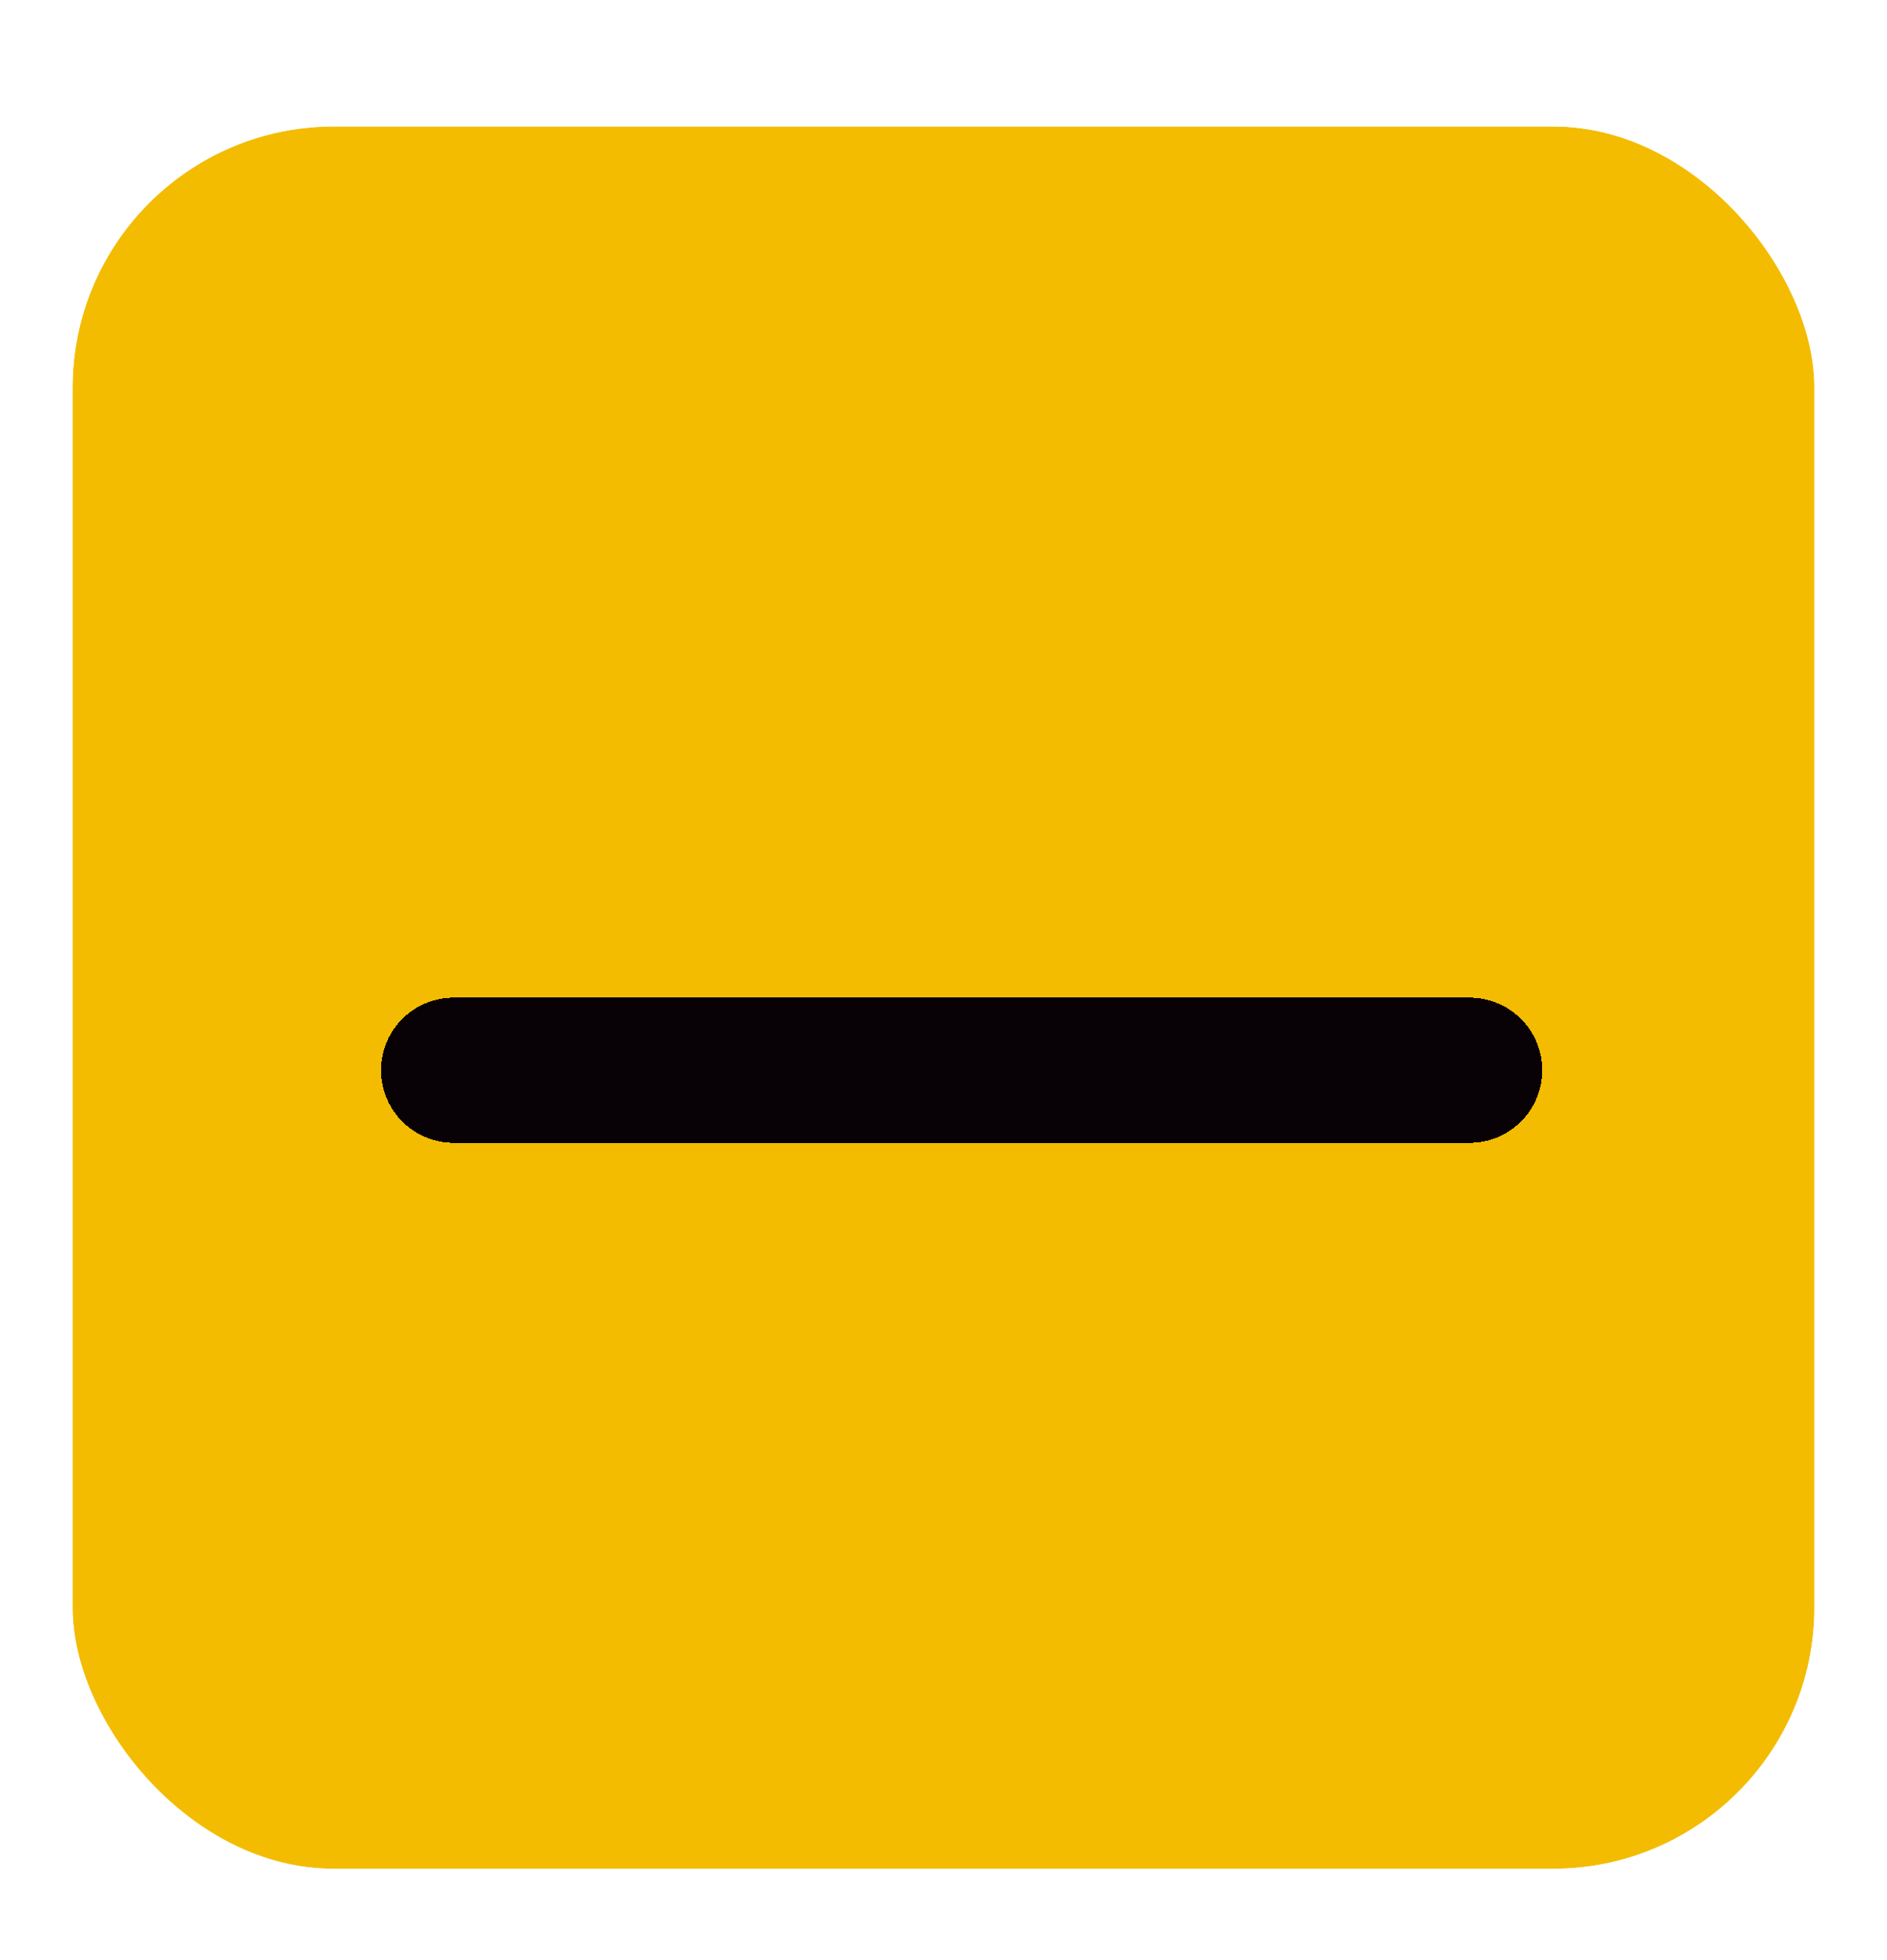 <svg width="26" height="27" viewBox="0 0 26 27" fill="none" xmlns="http://www.w3.org/2000/svg">
<g filter="url(#filter0_ii_1876_8284)">
<rect x="1" y="1.742" width="24" height="24" rx="3.6" fill="#F3BC00"/>
<rect x="0.5" y="1.242" width="25" height="25" rx="4.1" stroke="white"/>
<g filter="url(#filter1_d_1876_8284)">
<path d="M6.25 13.742H20.25" stroke="#080206" stroke-width="2" stroke-linecap="round" stroke-linejoin="round" shape-rendering="crispEdges"/>
</g>
</g>
<defs>
<filter id="filter0_ii_1876_8284" x="0" y="0.742" width="26" height="26" filterUnits="userSpaceOnUse" color-interpolation-filters="sRGB">
<feFlood flood-opacity="0" result="BackgroundImageFix"/>
<feBlend mode="normal" in="SourceGraphic" in2="BackgroundImageFix" result="shape"/>
<feColorMatrix in="SourceAlpha" type="matrix" values="0 0 0 0 0 0 0 0 0 0 0 0 0 0 0 0 0 0 127 0" result="hardAlpha"/>
<feOffset dy="3"/>
<feComposite in2="hardAlpha" operator="arithmetic" k2="-1" k3="1"/>
<feColorMatrix type="matrix" values="0 0 0 0 0.984 0 0 0 0 0.922 0 0 0 0 0 0 0 0 1 0"/>
<feBlend mode="normal" in2="shape" result="effect1_innerShadow_1876_8284"/>
<feColorMatrix in="SourceAlpha" type="matrix" values="0 0 0 0 0 0 0 0 0 0 0 0 0 0 0 0 0 0 127 0" result="hardAlpha"/>
<feOffset dy="-3"/>
<feComposite in2="hardAlpha" operator="arithmetic" k2="-1" k3="1"/>
<feColorMatrix type="matrix" values="0 0 0 0 0.922 0 0 0 0 0.553 0 0 0 0 0 0 0 0 1 0"/>
<feBlend mode="normal" in2="effect1_innerShadow_1876_8284" result="effect2_innerShadow_1876_8284"/>
</filter>
<filter id="filter1_d_1876_8284" x="5.25" y="12.742" width="16" height="3" filterUnits="userSpaceOnUse" color-interpolation-filters="sRGB">
<feFlood flood-opacity="0" result="BackgroundImageFix"/>
<feColorMatrix in="SourceAlpha" type="matrix" values="0 0 0 0 0 0 0 0 0 0 0 0 0 0 0 0 0 0 127 0" result="hardAlpha"/>
<feOffset dy="1"/>
<feComposite in2="hardAlpha" operator="out"/>
<feColorMatrix type="matrix" values="0 0 0 0 0.922 0 0 0 0 0.553 0 0 0 0 0 0 0 0 1 0"/>
<feBlend mode="normal" in2="BackgroundImageFix" result="effect1_dropShadow_1876_8284"/>
<feBlend mode="normal" in="SourceGraphic" in2="effect1_dropShadow_1876_8284" result="shape"/>
</filter>
</defs>
</svg>

